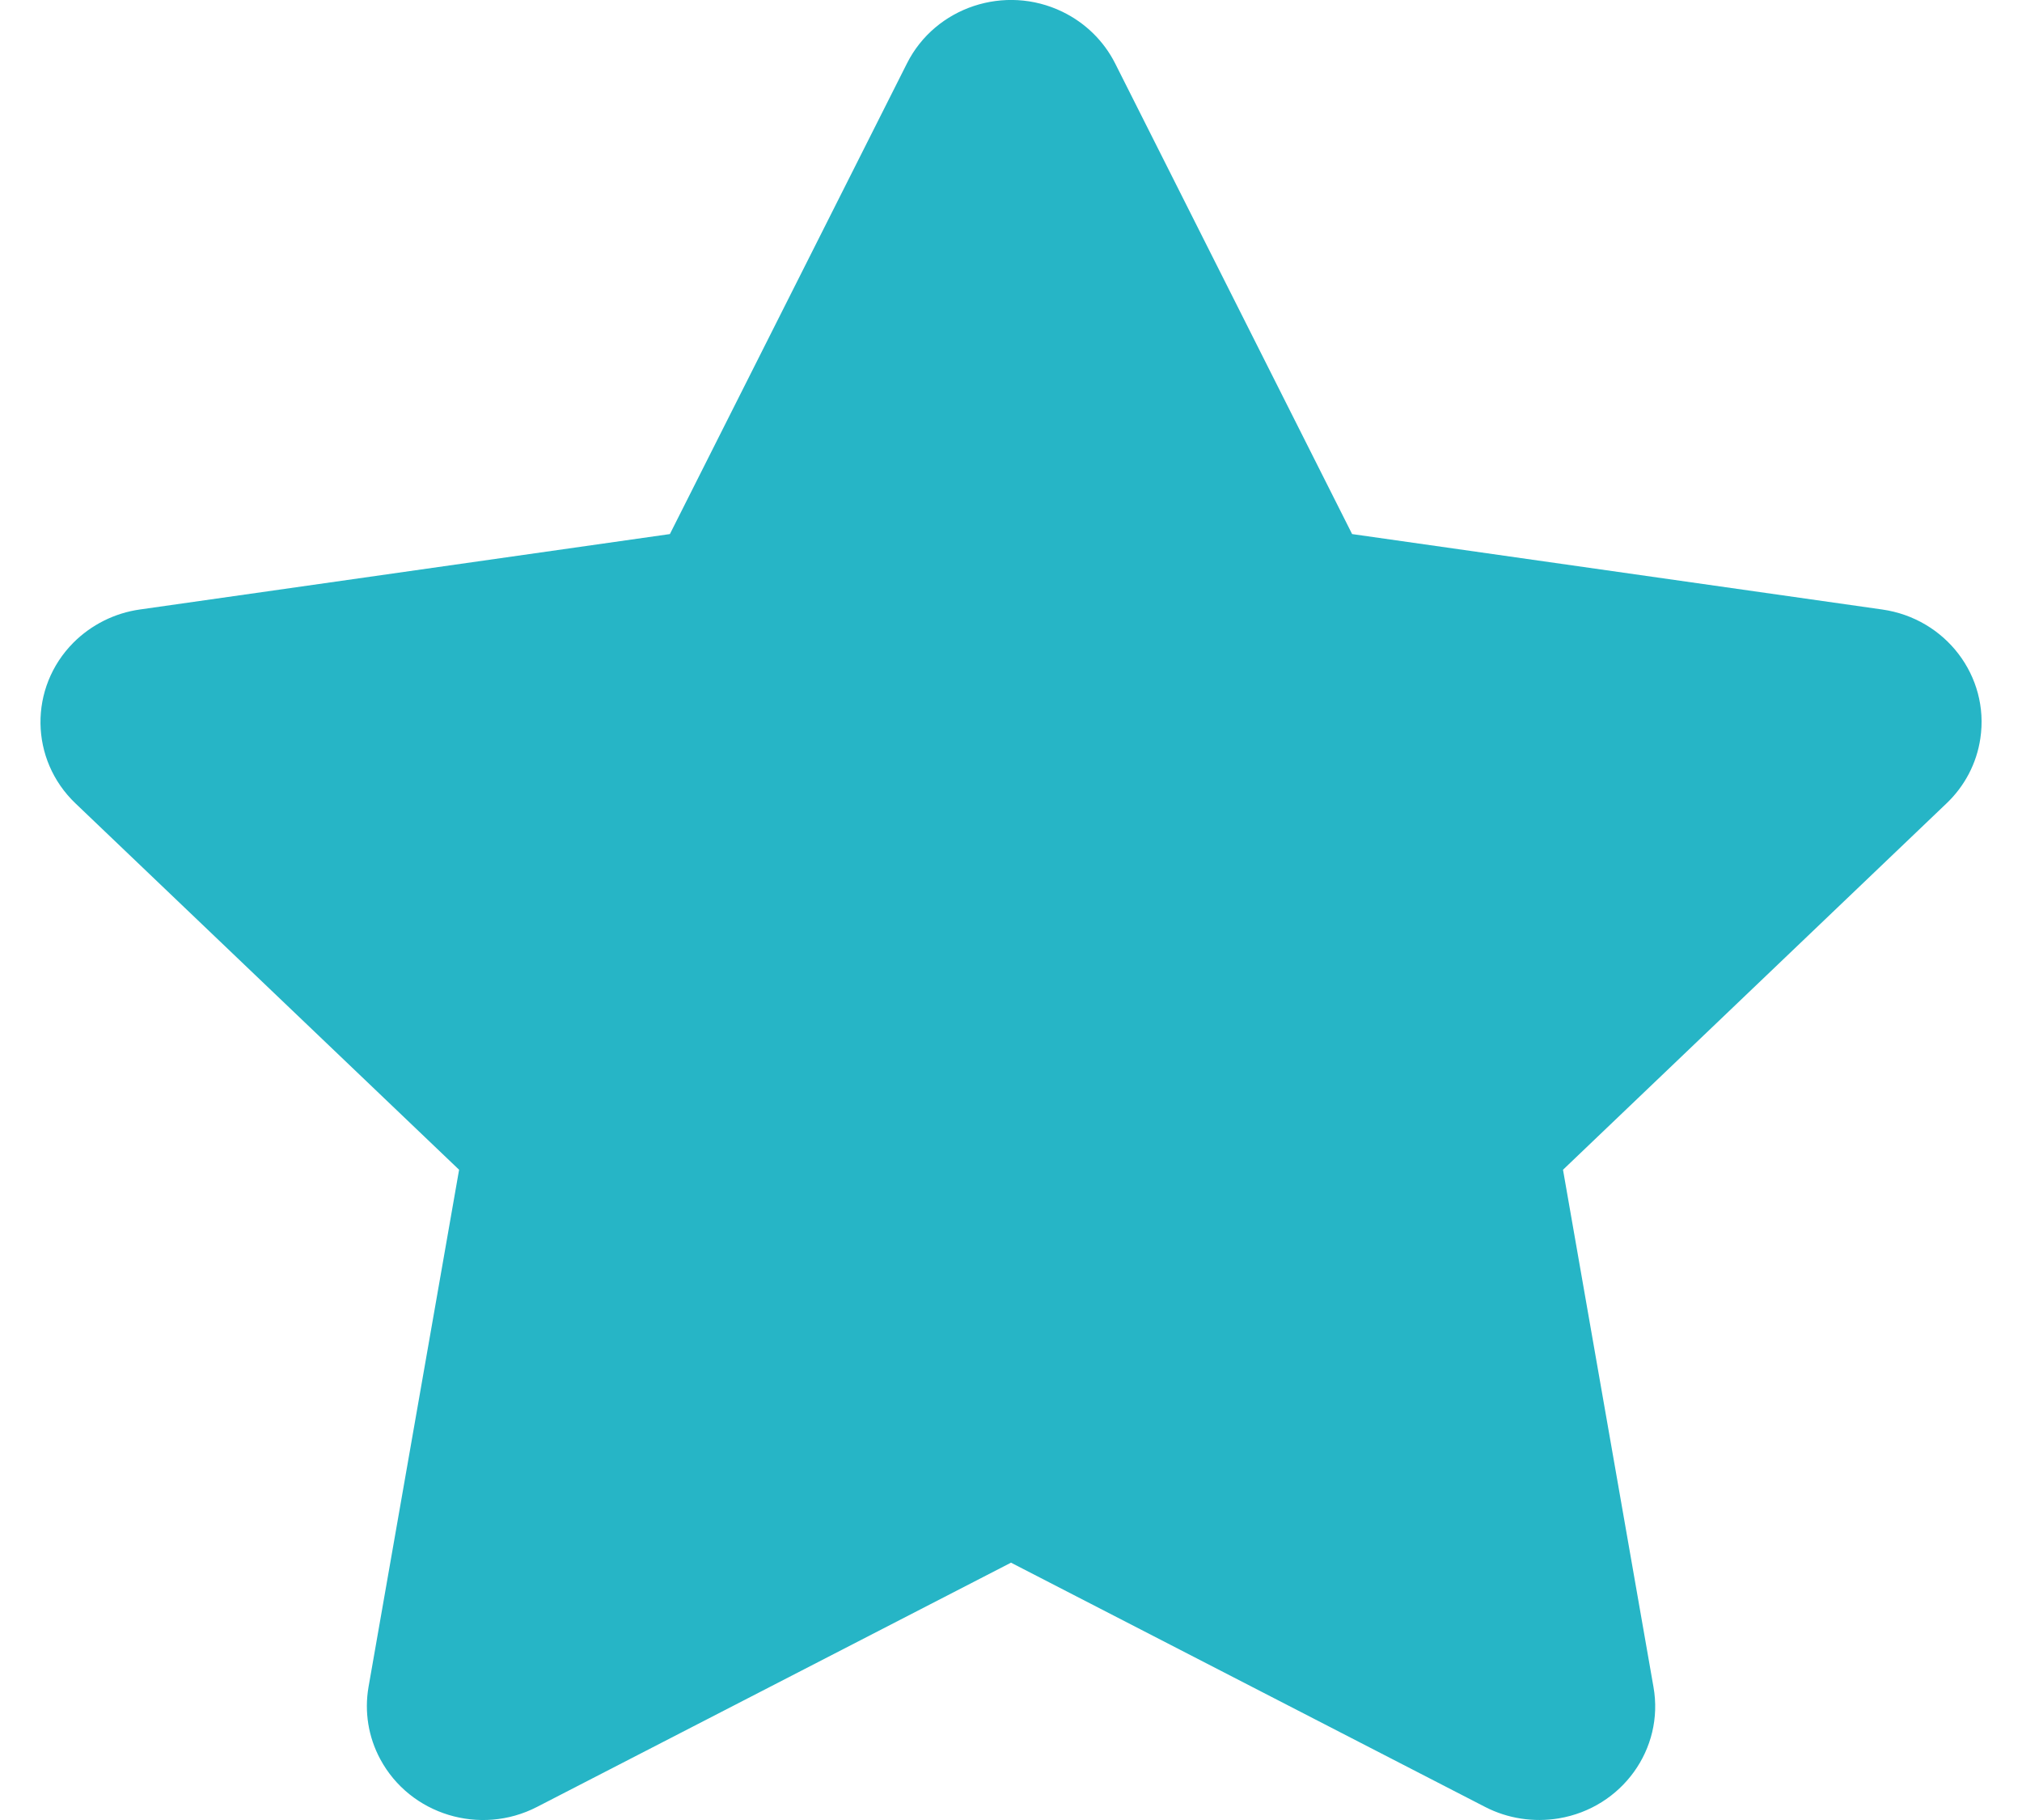 <svg width="20" height="18" viewBox="0 0 20 18" fill="none" xmlns="http://www.w3.org/2000/svg">
<path fill-rule="evenodd" clip-rule="evenodd" d="M10 15.455L5.311 17.871C4.75 18.16 4.056 17.948 3.761 17.398C3.643 17.179 3.603 16.929 3.645 16.685L4.541 11.569L0.747 7.946C0.293 7.513 0.284 6.801 0.726 6.356C0.903 6.179 1.134 6.063 1.383 6.028L6.626 5.282L8.971 0.627C9.251 0.07 9.94 -0.159 10.508 0.116C10.735 0.226 10.918 0.405 11.03 0.627L13.374 5.282L18.617 6.028C19.245 6.117 19.68 6.688 19.588 7.303C19.552 7.548 19.434 7.774 19.253 7.946L15.46 11.569L16.355 16.685C16.463 17.297 16.043 17.879 15.418 17.984C15.169 18.025 14.913 17.986 14.69 17.871L10 15.455Z" fill="#26B5C6"/>
</svg>
